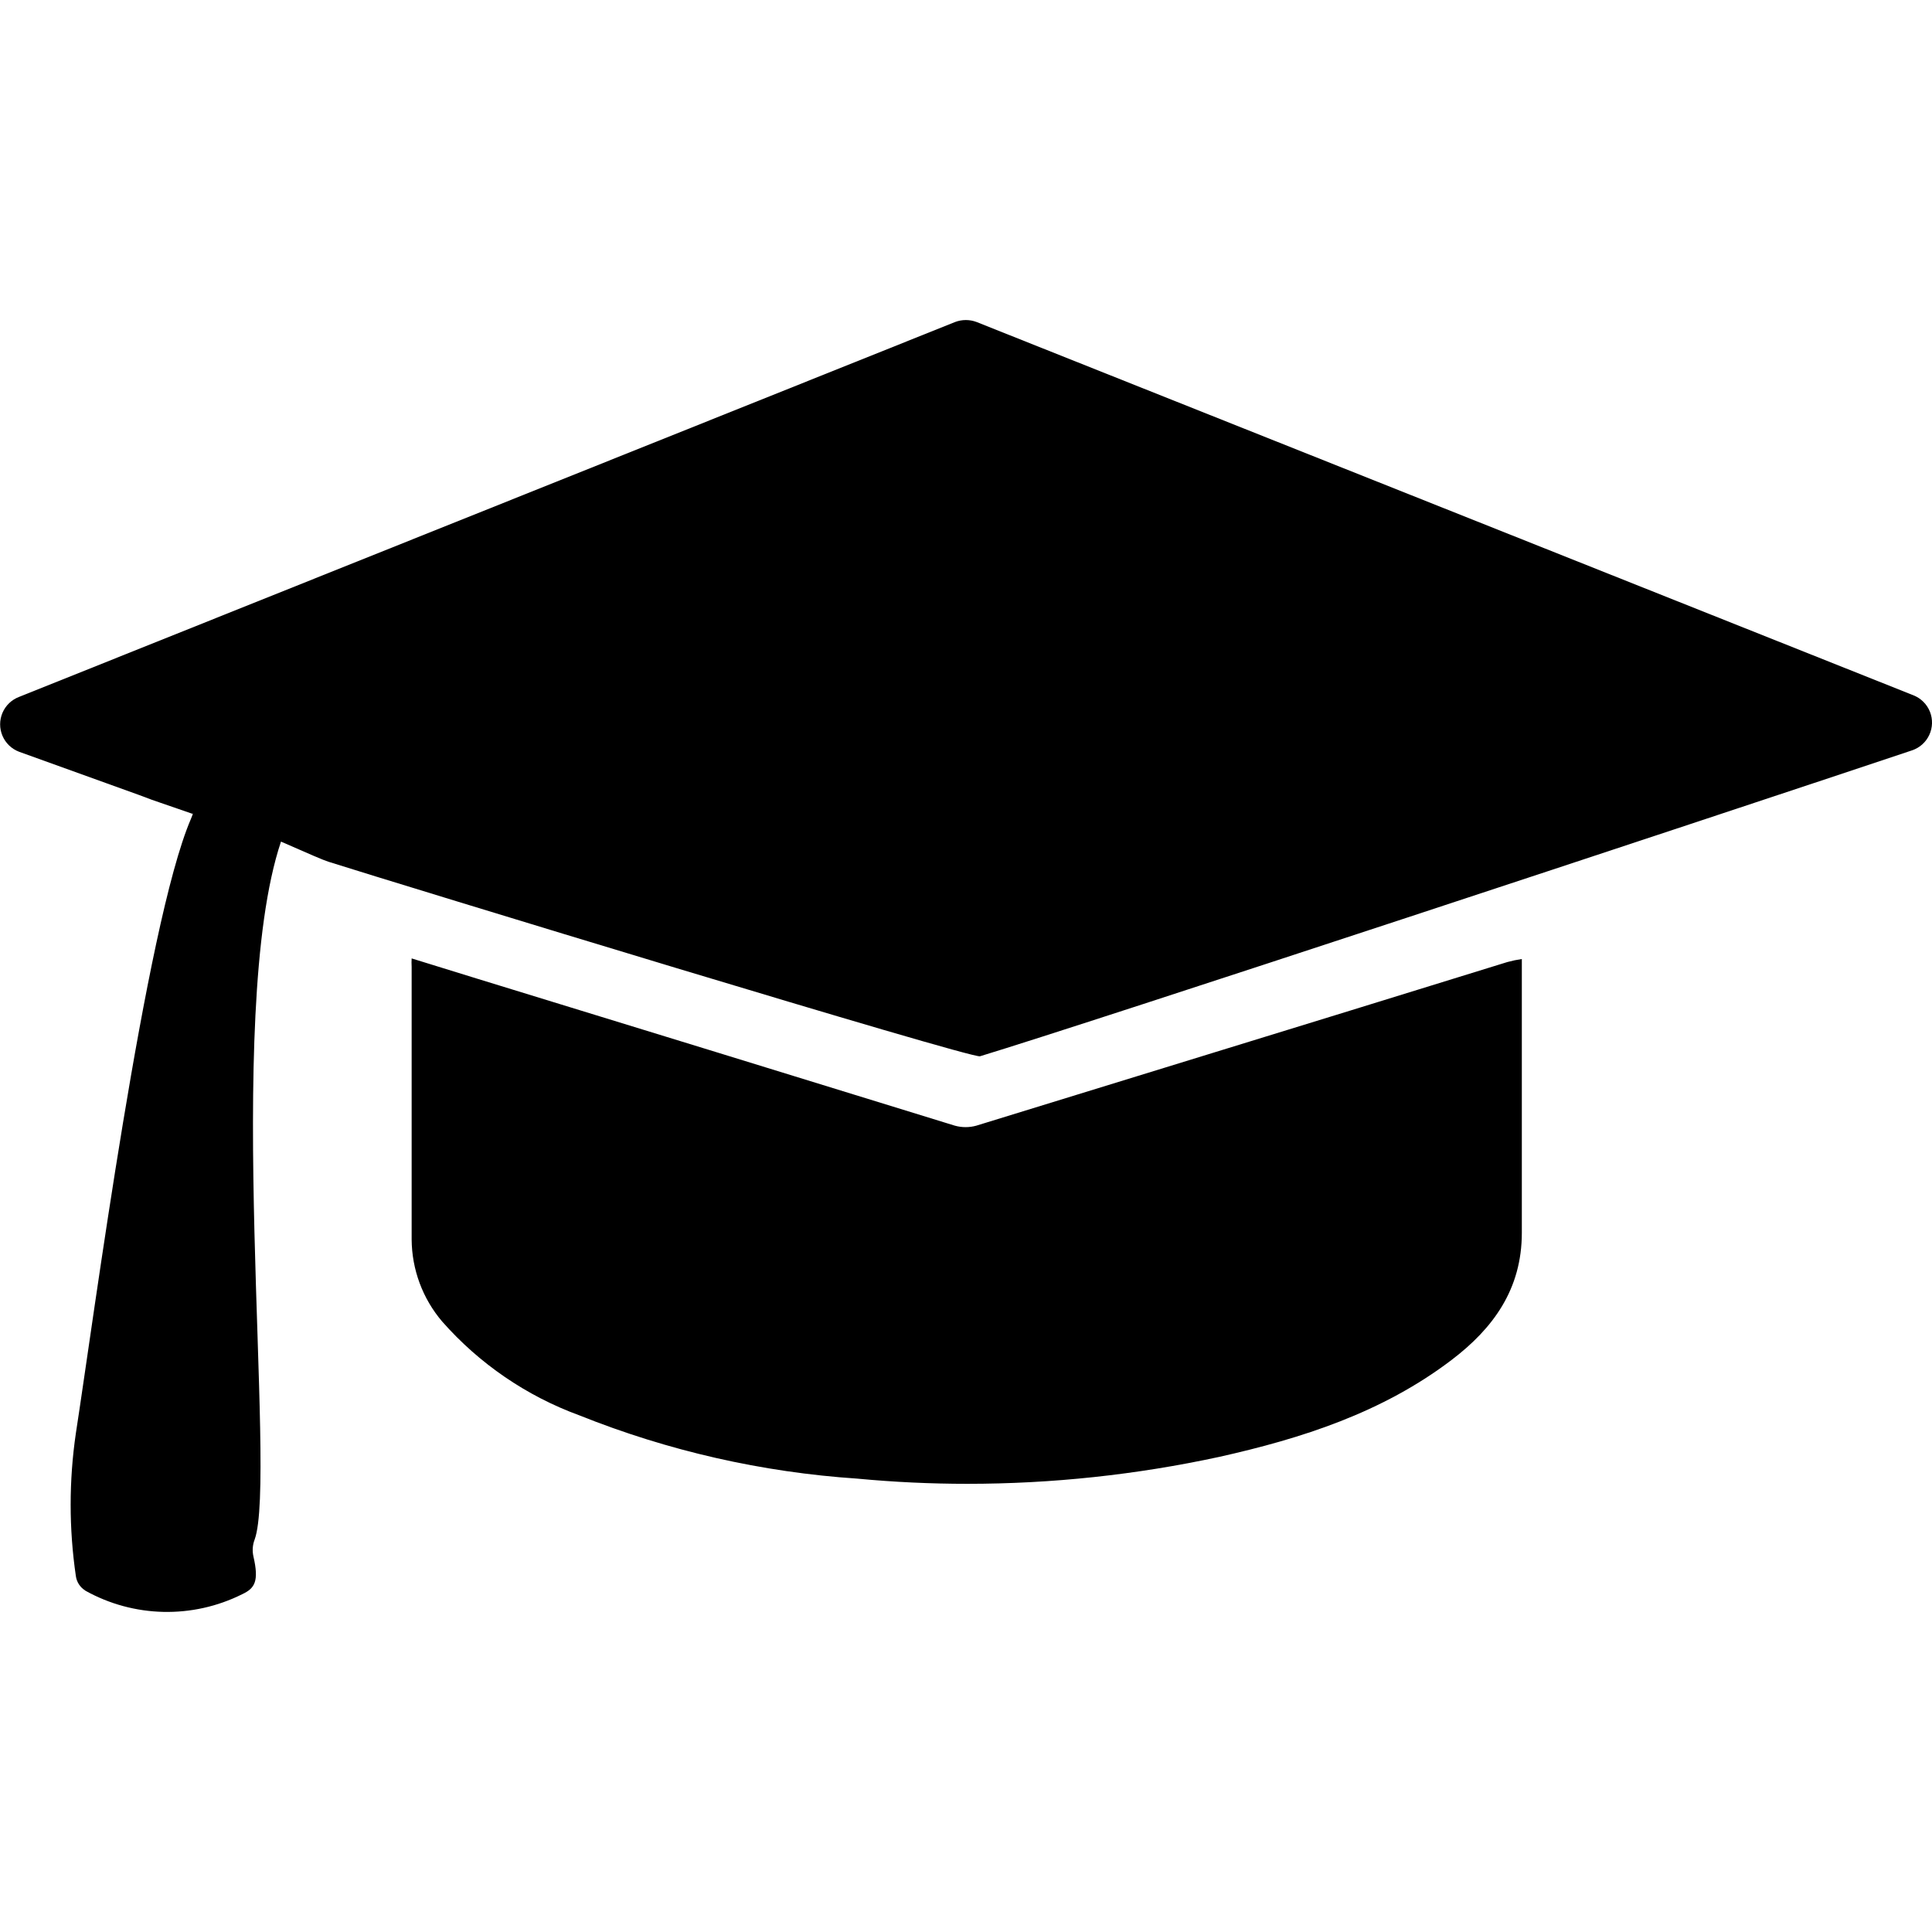<?xml version="1.0" encoding="UTF-8"?>
<svg width="1200pt" height="1200pt" version="1.1" viewBox="0 0 1200 1200" xmlns="http://www.w3.org/2000/svg">
 <path d="m52.953 987.9c-3.203-1.977-5.348-5.289-5.84-9.02-4.301-29.379-4.301-59.227 0-88.605 10.98-70.801 43.223-315.91 71.445-381.57 1.926-4.438 0.898-3.258 0.898-3.258s-11.75-4.019-19.953-6.891c-8.199-2.875-1.25-0.316-12.852-4.672l-74.762-26.938v-0.004c-4.652-1.746-8.391-5.32-10.344-9.891-1.953-4.57-1.953-9.742 0-14.312 1.953-4.57 5.691-8.145 10.344-9.895l581.34-232.84c4.297-1.625 9.039-1.625 13.34 0l581.94 231.88c4.664 1.848 8.359 5.535 10.211 10.195 1.855 4.66 1.703 9.879-0.418 14.422-2.121 4.547-6.023 8.016-10.785 9.586-134.18 44.871-509.49 168.93-578.82 189.98-5.363 1.637-361.59-107.14-404.61-120.8-3.246-1.004-11.68-4.672-29.555-12.535-36.281 107.9-2.242 394.73-16.355 433.46v0.004c-1.309 3.391-1.57 7.098-0.746 10.641 3.504 15.293 0.875 19.672-7.008 23.363h-0.004c-30.871 15.426-67.379 14.582-97.504-2.254zm121.65-465.41v-0.117zm0.082-0.281m0.094-0.305v-0.07zm0.094-0.305v-0.059zm0-0.105m0-0.117 0.059-0.199zm0.082-0.258m357.72 397.3c-59.34-3.941-117.69-17.219-172.89-39.34-32.801-12.02-62.074-32.051-85.16-58.27-12.125-14.242-18.836-32.309-18.945-51.012v-169.38c-0.102-1.711-0.102-3.422 0-5.129l40.523 12.535c98.996 30.371 197.96 60.82 296.88 91.352v-0.004c4.363 1.219 8.977 1.219 13.34 0l232.08-71.434 97.75-30.195c2.953-0.805 5.953-1.434 8.984-1.879v170.06c0 35.043-17.824 59.391-43.77 79.074-42.895 32.578-92.773 48.617-144.39 60.148l-0.004-0.004c-51.332 11.09-103.7 16.684-156.22 16.684-22.754 0-45.48-1.066-68.172-3.203z"/>
</svg>
